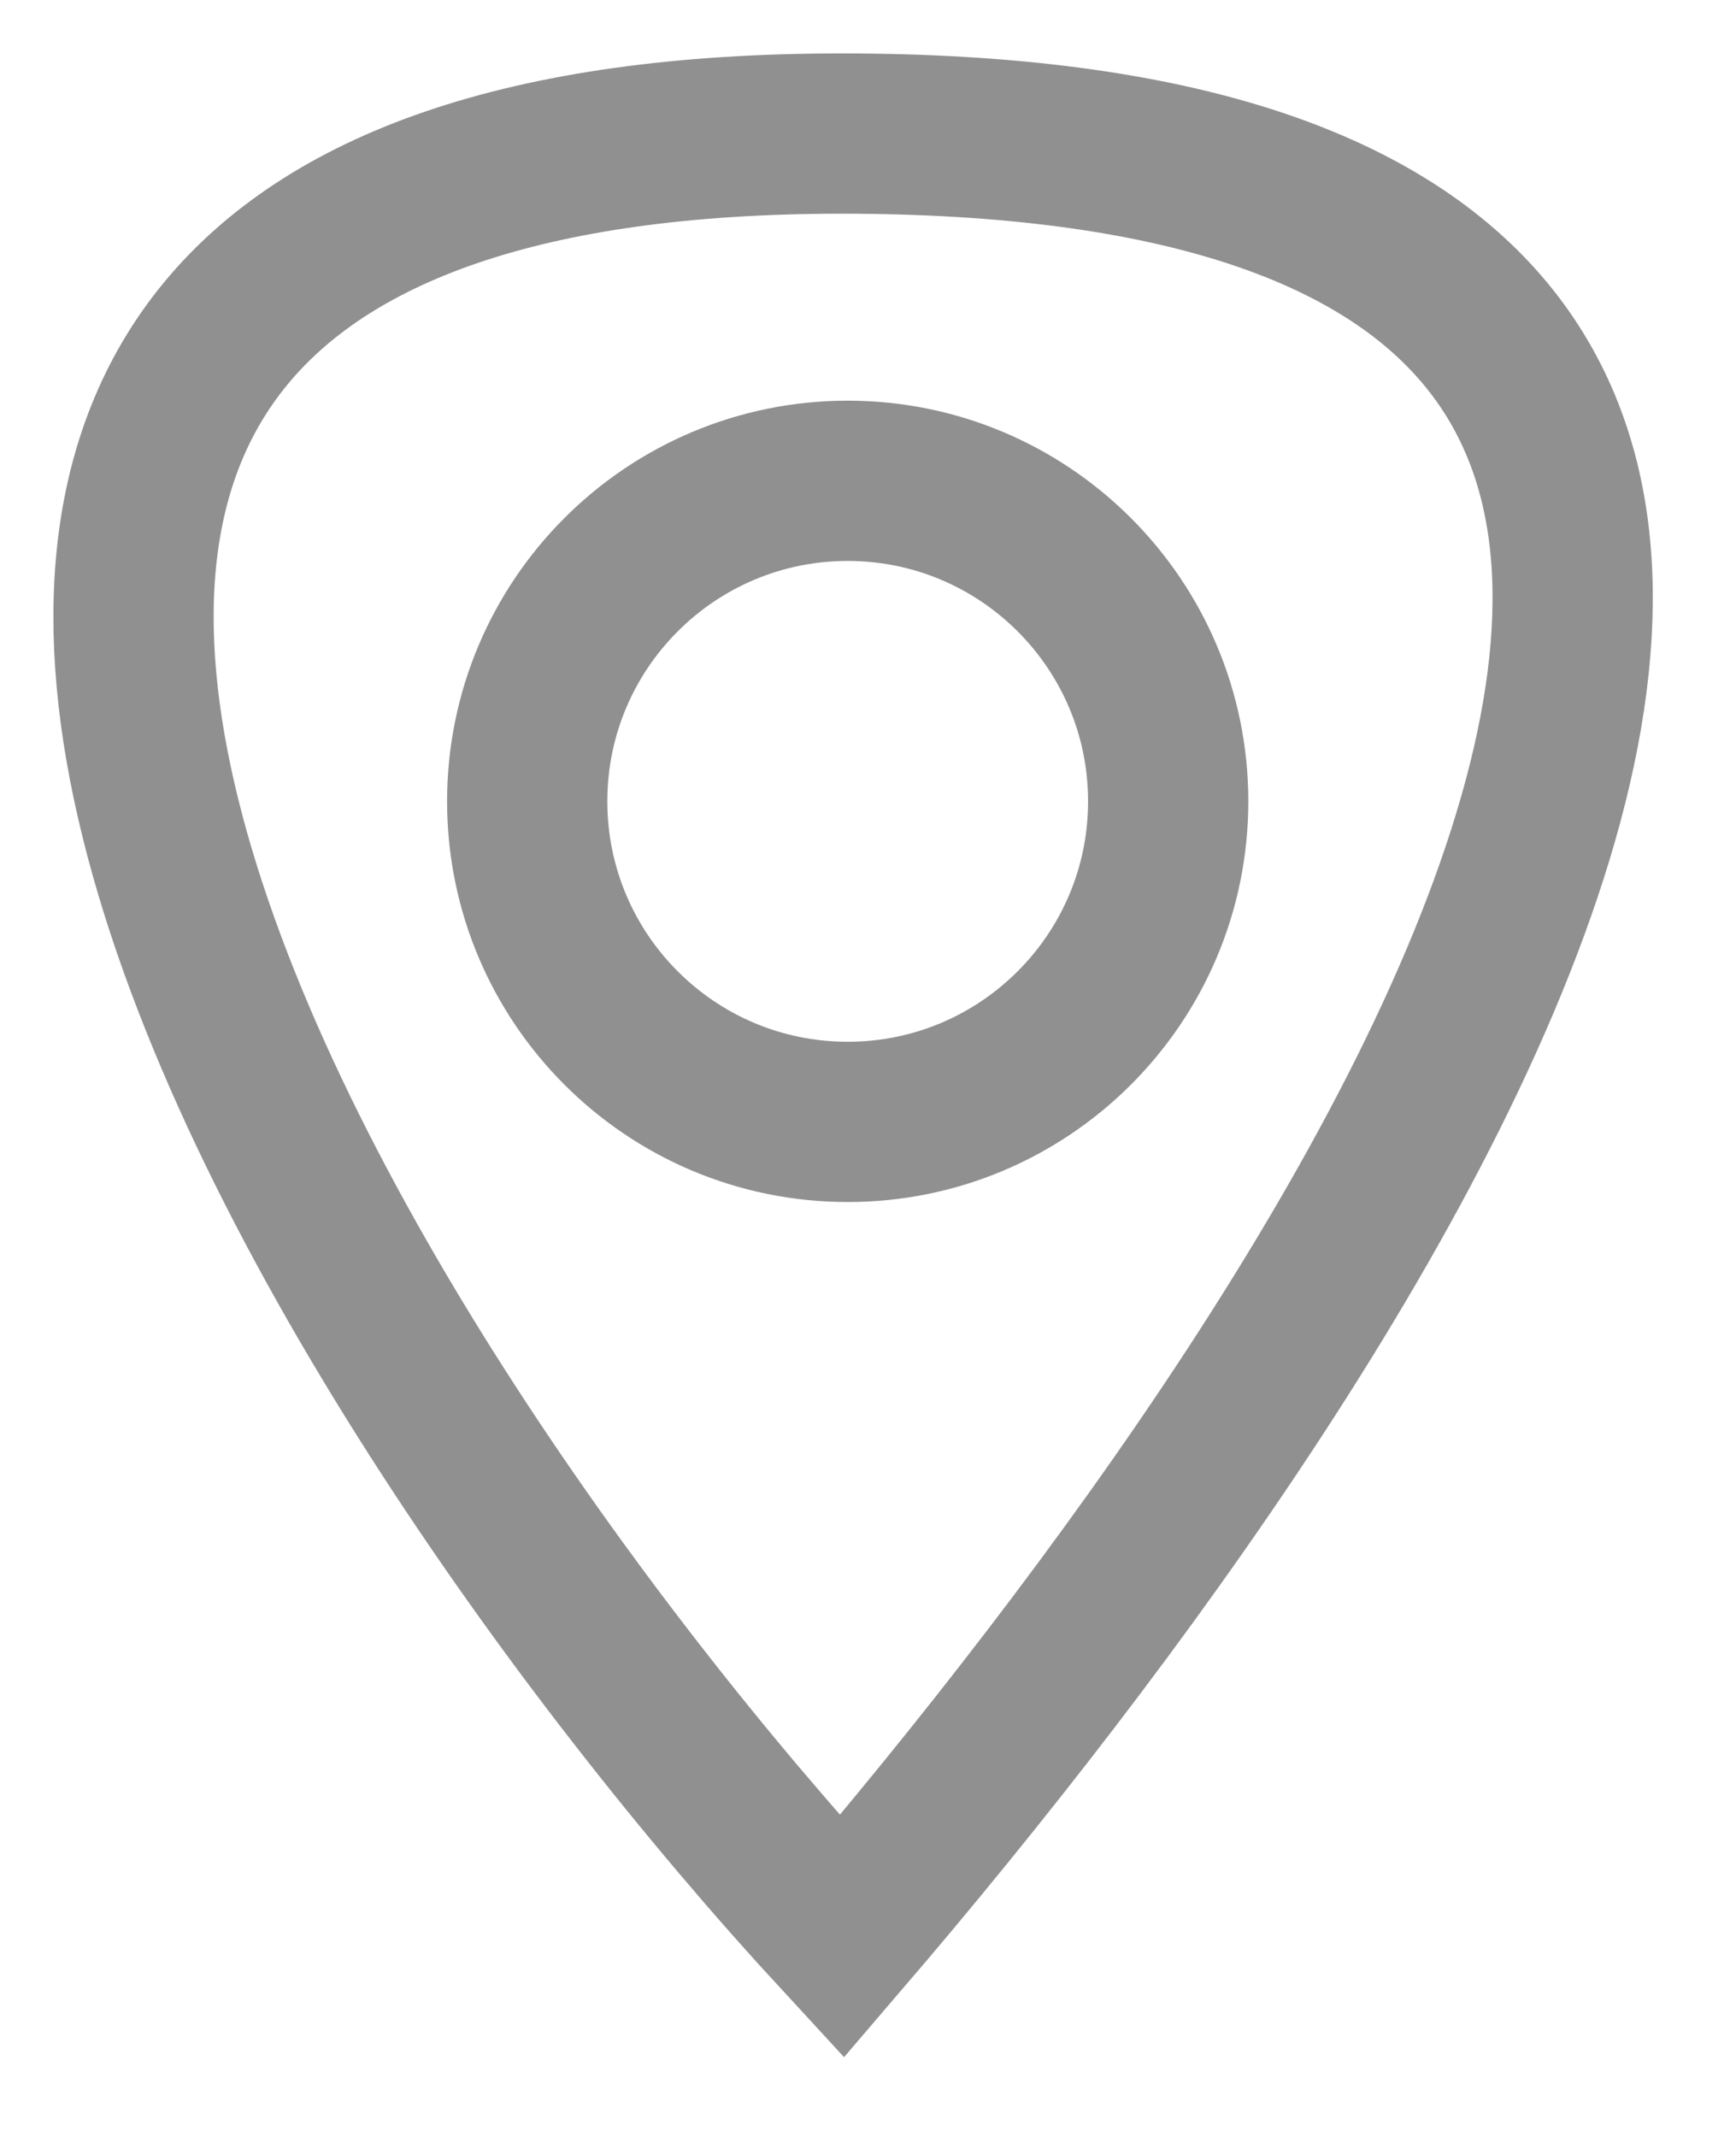 <svg width="13" height="16" viewBox="0 0 13 16" fill="none" xmlns="http://www.w3.org/2000/svg">
<path d="M6.304 14.5C2.304 10.167 -3.304 0.999 6.304 1C16.305 1.001 10.304 9.833 6.304 14.5Z" stroke="#909090" stroke-width="1.2"/>
<path d="M8.748 6C8.748 7.325 7.673 8.4 6.348 8.4C5.022 8.4 3.948 7.325 3.948 6C3.948 4.675 5.022 3.6 6.348 3.6C7.673 3.6 8.748 4.675 8.748 6Z" stroke="#909090" stroke-width="1.2"/>
</svg>
